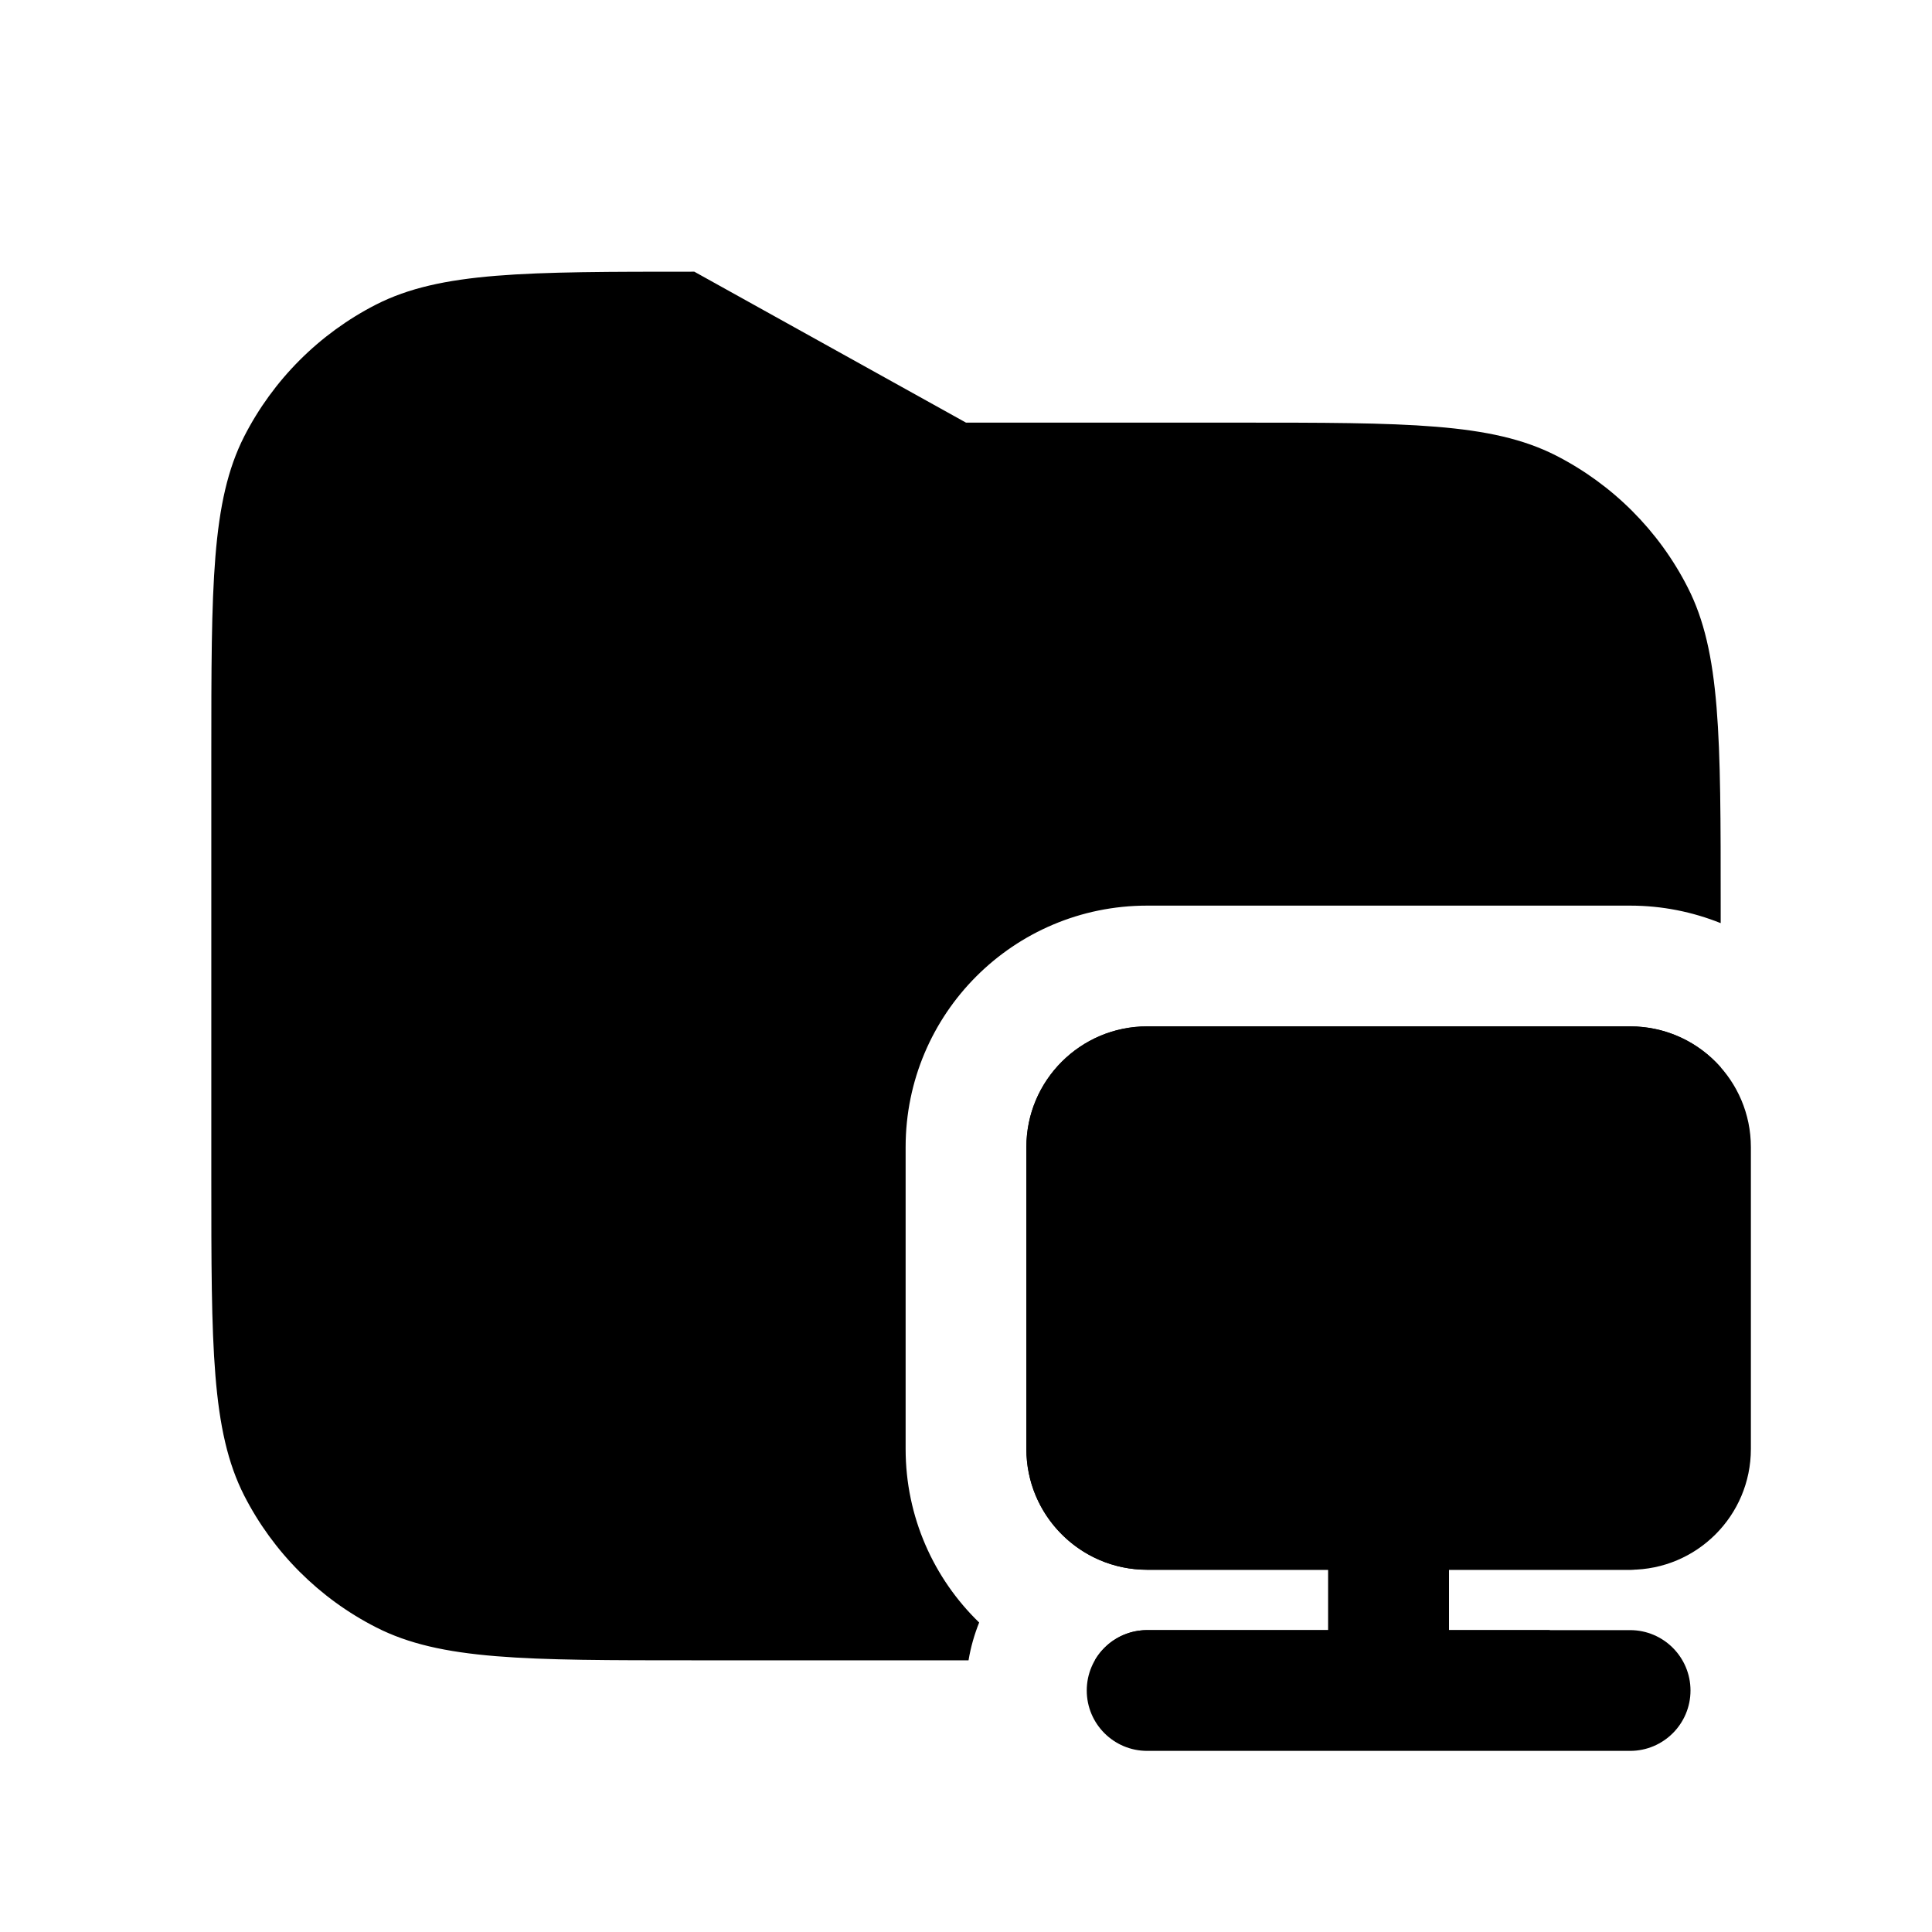 <svg width="16" height="16" viewBox="0 0 16 16" fill="none" xmlns="http://www.w3.org/2000/svg">
<path fill-rule="evenodd" clip-rule="evenodd" d="M9.067 13.75H10.25C11.611 13.75 12.31 13.75 12.839 13.5H12V13H13H13.5C13.512 13 13.524 13 13.536 12.999C13.712 12.819 13.862 12.612 13.977 12.385C14.25 11.85 14.25 11.15 14.25 9.75V8.839C14.067 8.631 13.799 8.5 13.5 8.5H9.5C8.948 8.5 8.5 8.948 8.5 9.5V12C8.5 12.266 8.604 12.508 8.774 12.687C8.956 12.88 9.214 13 9.5 13H10H11V13.5H10H9.5C9.315 13.5 9.153 13.601 9.067 13.75ZM8.021 13.75C8.039 13.641 8.069 13.537 8.109 13.437C7.734 13.074 7.5 12.564 7.5 12V9.5C7.5 8.395 8.395 7.5 9.5 7.5H13.5C13.765 7.5 14.018 7.552 14.25 7.645V7.5C14.25 6.1 14.25 5.4 13.977 4.865C13.738 4.395 13.355 4.012 12.885 3.772C12.35 3.5 11.65 3.5 10.25 3.5H8L5.75 2.25C4.35 2.25 3.65 2.25 3.115 2.522C2.645 2.762 2.262 3.145 2.022 3.615C1.75 4.15 1.75 4.85 1.75 6.25V9.75C1.75 11.15 1.75 11.85 2.022 12.385C2.262 12.855 2.645 13.238 3.115 13.477C3.65 13.75 4.35 13.75 5.75 13.75H8.021Z" fill="black"/>
<path fill-rule="evenodd" clip-rule="evenodd" d="M9.5 8.5C8.948 8.5 8.5 8.948 8.5 9.5V12C8.5 12.552 8.948 13 9.5 13H11V13.5H9.5C9.224 13.5 9 13.724 9 14C9 14.276 9.224 14.5 9.5 14.5H11.5H13.5C13.776 14.5 14 14.276 14 14C14 13.724 13.776 13.5 13.5 13.5H12V13H13.5C14.052 13 14.5 12.552 14.5 12V9.5C14.5 8.948 14.052 8.5 13.5 8.5H9.5Z" fill="black"/>
</svg>
